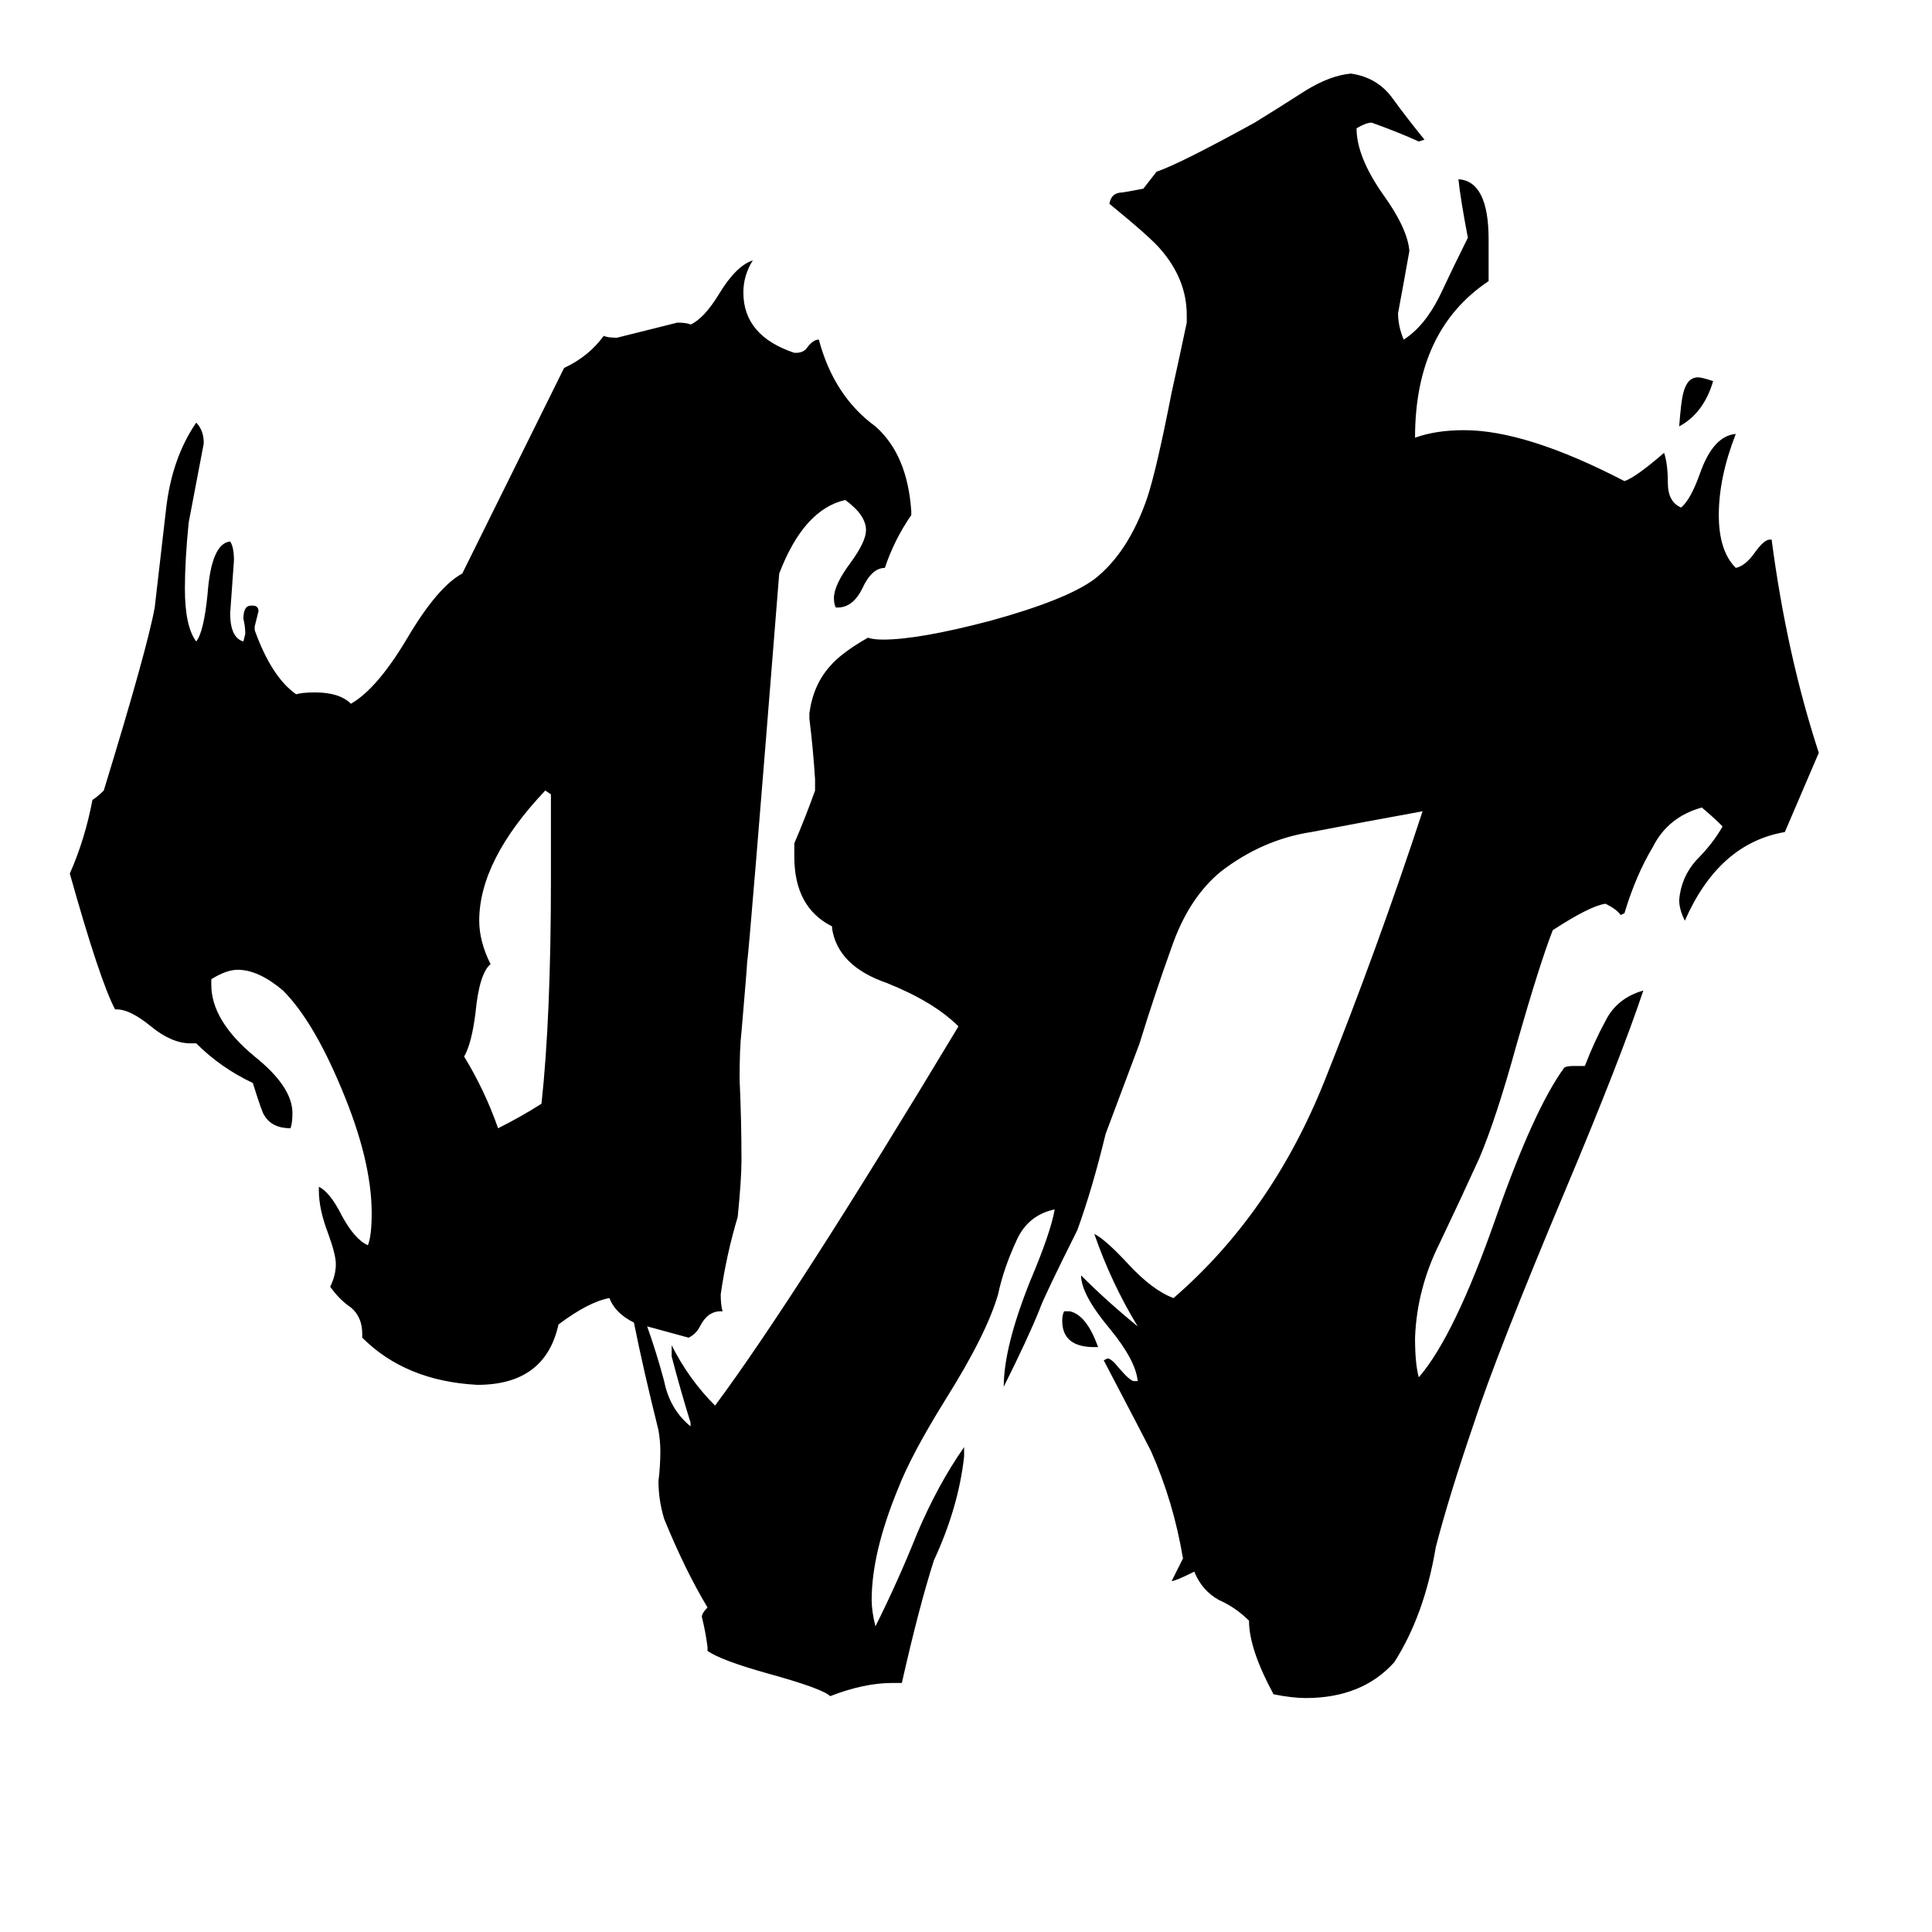 <svg xmlns="http://www.w3.org/2000/svg" viewBox="0 -800 1024 1024">
	<path fill="#000000" d="M292 -334V-379L289 -381Q254 -344 254 -312Q254 -301 260 -289Q254 -284 252 -263Q250 -247 246 -240Q257 -222 264 -202Q276 -208 287 -215Q292 -261 292 -334ZM582 -86H580Q563 -86 563 -100Q563 -103 564 -105H567Q576 -103 582 -86ZM908 -598Q903 -581 890 -574Q891 -587 892 -591Q894 -600 900 -600Q902 -600 908 -598ZM343 -97Q348 -83 352 -68Q355 -53 366 -44V-46Q361 -62 356 -81V-87Q365 -69 379 -55Q422 -113 508 -256Q495 -269 470 -279Q444 -288 441 -308V-309Q421 -319 421 -346V-353Q427 -367 432 -381V-387Q431 -403 429 -419V-422Q431 -437 440 -447Q446 -454 460 -462Q463 -461 468 -461Q487 -461 525 -471Q565 -482 580 -493Q598 -507 608 -536Q613 -551 621 -592Q625 -610 629 -629V-633Q629 -652 615 -668Q610 -674 588 -692Q589 -698 595 -698Q601 -699 606 -700L613 -709Q625 -713 665 -735Q678 -743 692 -752Q705 -760 716 -761Q730 -759 738 -748Q746 -737 755 -726L752 -725Q741 -730 727 -735Q724 -735 719 -732Q719 -717 733 -697Q746 -679 747 -667Q744 -650 741 -634Q741 -627 744 -620Q755 -627 763 -643Q771 -660 778 -674Q774 -695 773 -705Q789 -704 789 -673V-651Q750 -625 750 -568Q761 -572 776 -572Q809 -572 861 -545Q867 -547 882 -560Q884 -554 884 -544Q884 -534 891 -531Q896 -535 901 -549Q908 -569 920 -570Q911 -547 911 -527Q911 -508 920 -499Q925 -500 930 -507Q935 -514 938 -514H939Q947 -453 964 -401Q955 -380 946 -359Q911 -353 893 -312Q890 -318 890 -323Q891 -335 899 -344Q908 -353 913 -362Q908 -367 902 -372Q884 -367 876 -351Q867 -336 861 -316L859 -315Q857 -318 851 -321Q843 -320 823 -307Q816 -289 804 -247Q793 -207 784 -186Q774 -164 763 -141Q751 -117 750 -91Q750 -77 752 -70Q771 -92 793 -155Q813 -212 829 -234Q830 -235 834 -235H840Q845 -248 851 -259Q857 -271 871 -275Q859 -239 830 -170Q793 -82 781 -45Q768 -7 761 20Q755 56 739 81Q722 100 692 100Q685 100 675 98Q662 74 662 59Q655 52 646 48Q637 43 633 33Q623 38 621 38Q624 32 627 26Q622 -4 610 -31Q607 -37 585 -79L587 -80Q589 -80 593 -75Q599 -68 601 -68H603Q602 -79 588 -96Q573 -114 573 -124Q587 -110 603 -97Q589 -120 580 -146Q586 -143 598 -130Q611 -116 622 -112Q674 -157 702 -227Q730 -297 754 -370Q721 -364 695 -359Q669 -355 647 -338Q630 -324 621 -298Q612 -273 604 -247Q595 -223 586 -199Q579 -170 571 -148Q553 -112 551 -106Q545 -91 532 -65Q532 -86 546 -121Q557 -147 559 -159Q545 -156 539 -143Q532 -128 529 -114Q523 -93 501 -58Q483 -29 476 -11Q462 23 462 48Q462 54 464 62Q476 38 486 13Q497 -13 511 -33V-28Q508 -1 495 27Q487 52 478 92H473Q458 92 440 99Q436 95 407 87Q382 80 375 75V73Q374 65 372 57Q372 55 375 52Q363 32 352 5Q349 -5 349 -15Q350 -23 350 -31Q350 -36 349 -42Q341 -74 336 -99Q326 -104 323 -112Q312 -110 296 -98Q289 -66 253 -66Q215 -68 192 -91V-93Q192 -102 186 -107Q180 -111 175 -118Q178 -124 178 -130Q178 -135 174 -146Q169 -159 169 -169V-171Q175 -168 181 -156Q188 -143 195 -140Q197 -145 197 -157Q197 -185 181 -223Q166 -259 150 -275Q137 -286 126 -286Q120 -286 112 -281V-278Q112 -259 135 -240Q155 -224 155 -210Q155 -205 154 -202Q144 -202 140 -209Q139 -210 134 -226Q117 -234 104 -247H101Q91 -247 80 -256Q69 -265 62 -265H61Q53 -280 37 -337Q45 -355 49 -376Q52 -378 55 -381Q78 -456 82 -478Q85 -504 88 -530Q91 -557 104 -576Q108 -572 108 -565Q104 -544 100 -523Q98 -503 98 -488Q98 -468 104 -460Q108 -465 110 -485Q112 -512 122 -513Q124 -510 124 -503Q123 -489 122 -475Q122 -462 129 -460L130 -464Q130 -468 129 -472Q129 -479 133 -479H134Q137 -479 137 -476Q136 -472 135 -468V-466Q144 -441 157 -432Q160 -433 167 -433Q180 -433 186 -427Q200 -435 216 -462Q232 -489 245 -496L299 -605Q312 -611 320 -622Q322 -621 327 -621Q343 -625 359 -629Q364 -629 366 -628Q373 -631 381 -644Q390 -659 399 -662Q394 -654 394 -645Q394 -622 421 -613H422Q426 -613 428 -616Q431 -620 434 -620Q442 -590 464 -574Q481 -559 483 -529V-527Q474 -514 469 -499Q462 -499 457 -488Q452 -478 444 -478H443Q442 -480 442 -483Q442 -490 451 -502Q459 -513 459 -519Q459 -527 448 -535Q426 -530 413 -496Q397 -295 396 -290Q396 -288 393 -253Q392 -245 392 -228Q393 -206 393 -185Q393 -175 391 -155Q385 -135 382 -114Q382 -108 383 -105H382Q375 -105 371 -97Q369 -93 365 -91Q354 -94 343 -97Z"/>
</svg>